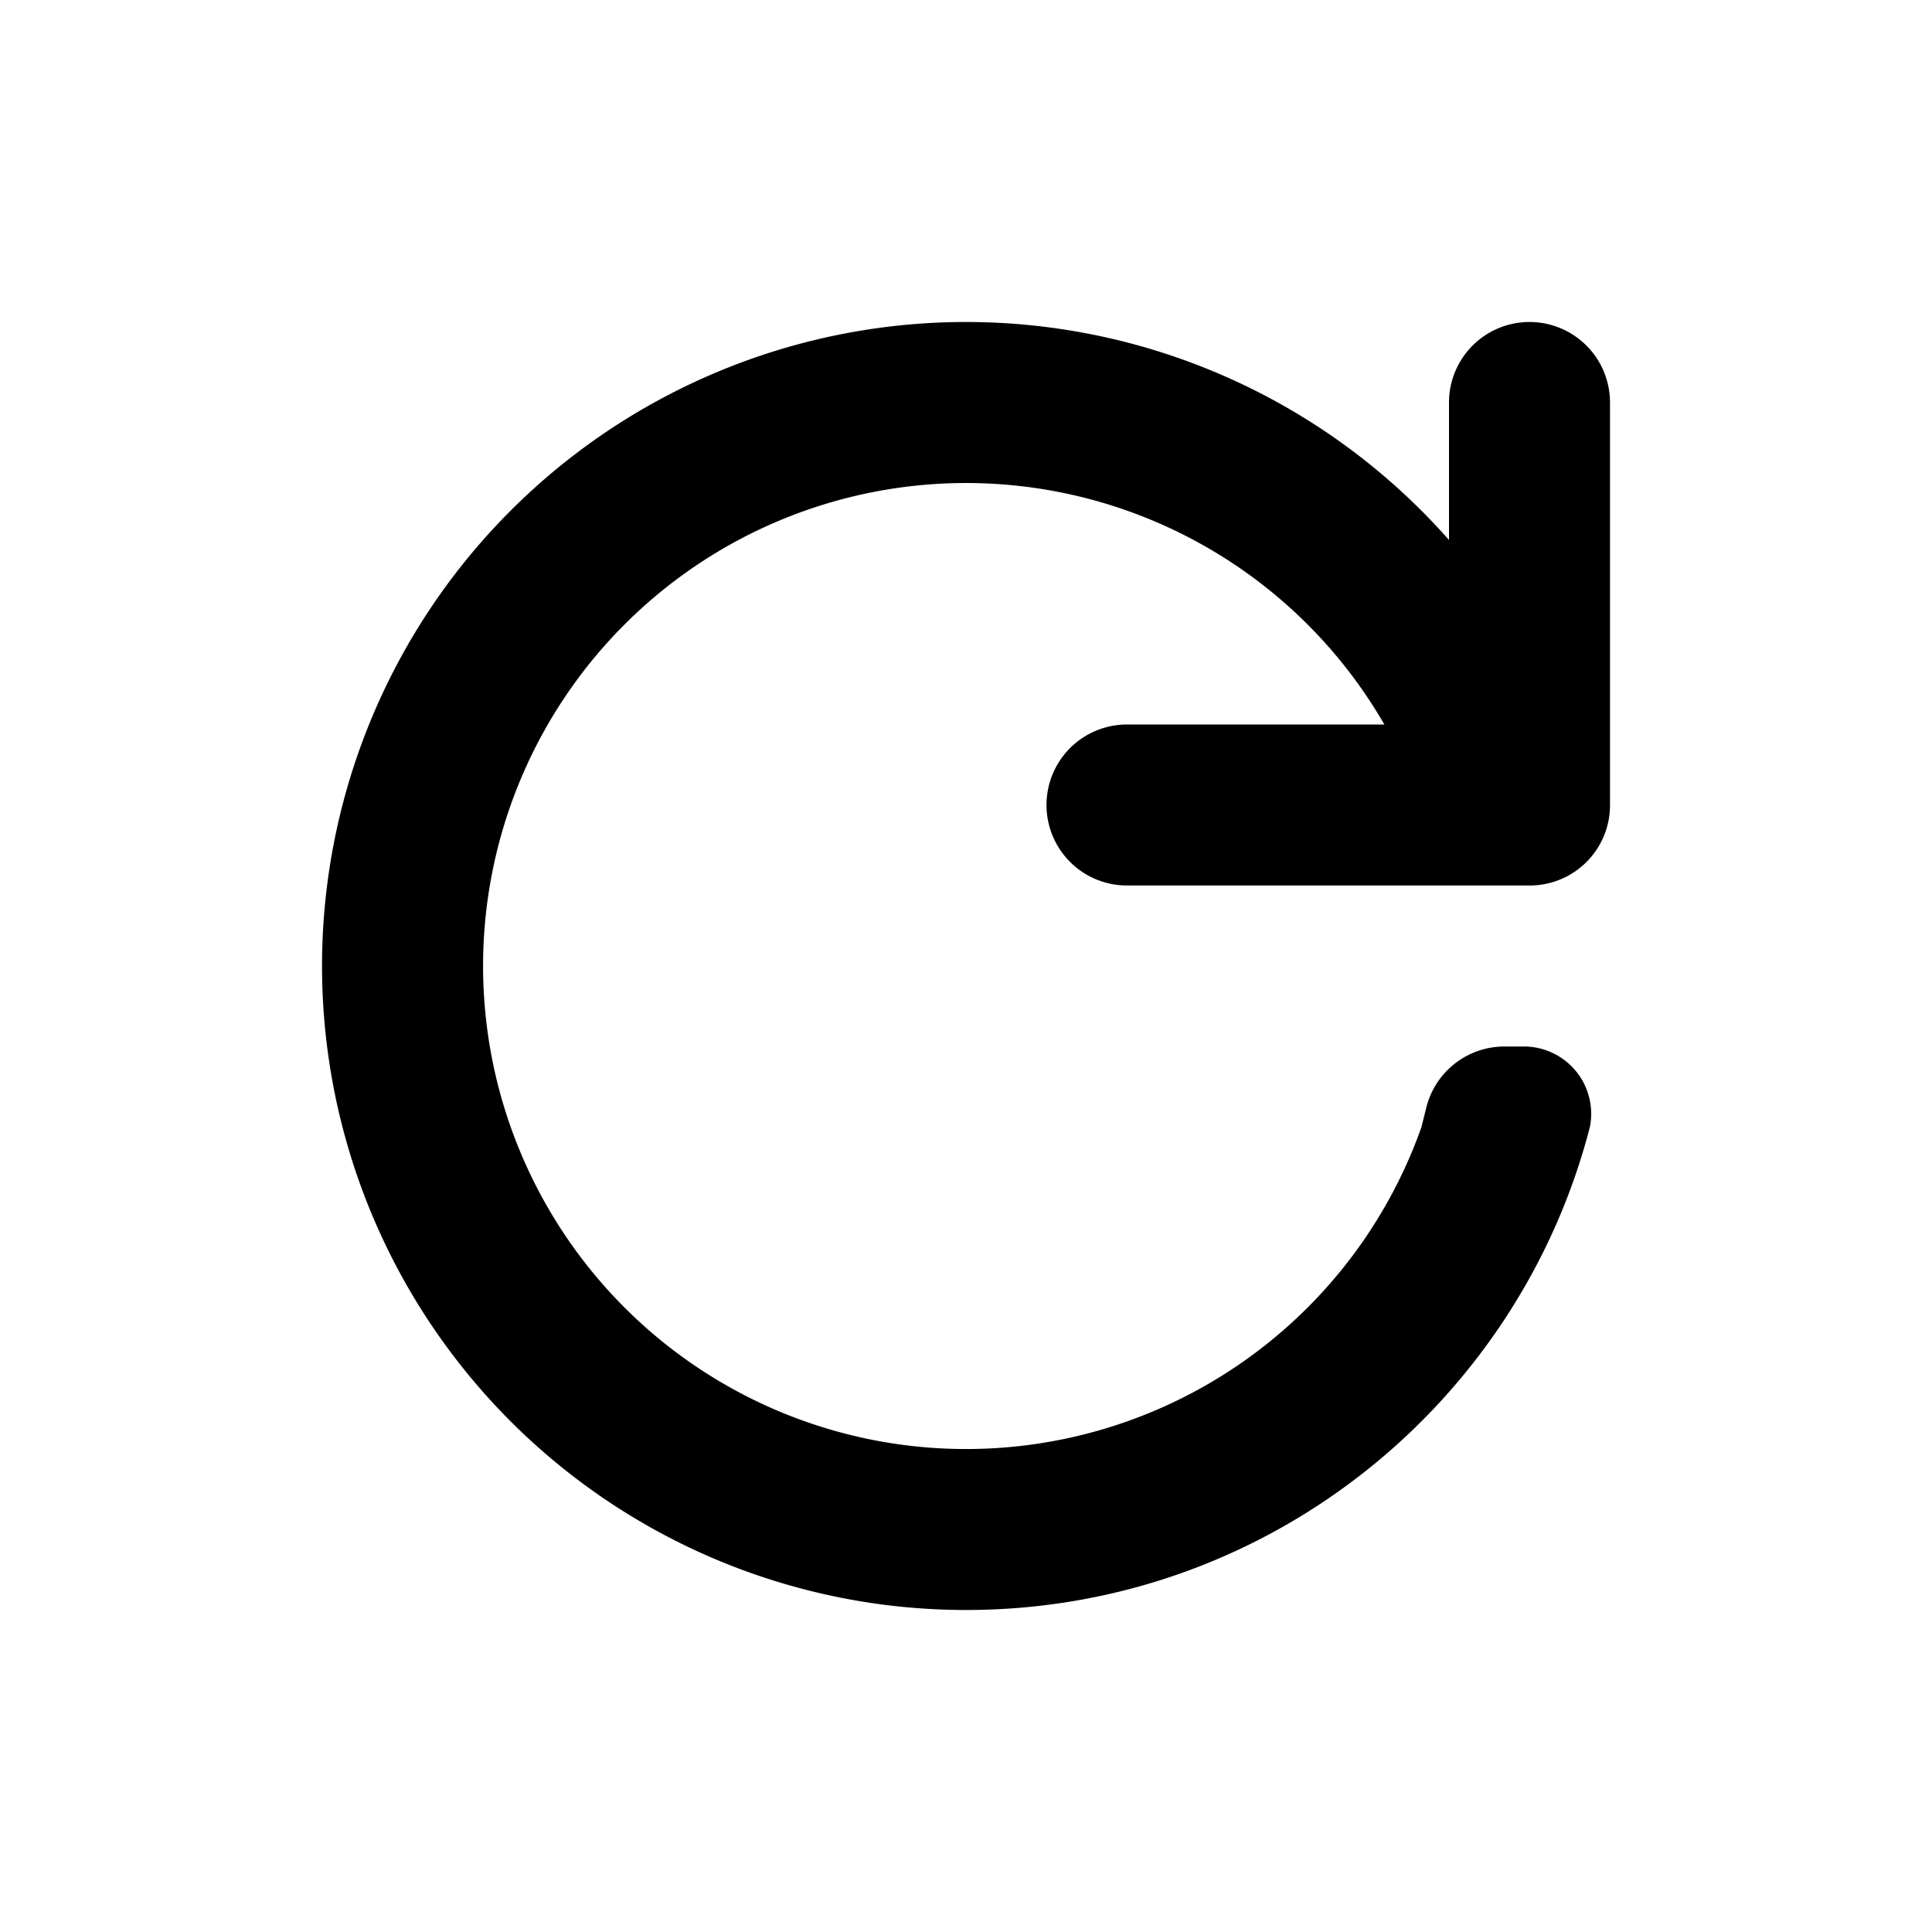 <svg width="24" height="24" viewBox="0 0 24 24" xmlns="http://www.w3.org/2000/svg">
    <path d="M17.197 9a6 6 0 1 0 .461 5l.058-.233a1 1 0 0 1 .972-.767h.242a.836.836 0 0 1 .82 1c-.89 3.45-4.022 6-7.75 6a8 8 0 1 1 6-13.292V5a1 1 0 0 1 2 0v5a.997.997 0 0 1-1 1h-5a1 1 0 0 1 0-2h3.197z"></path>
</svg>